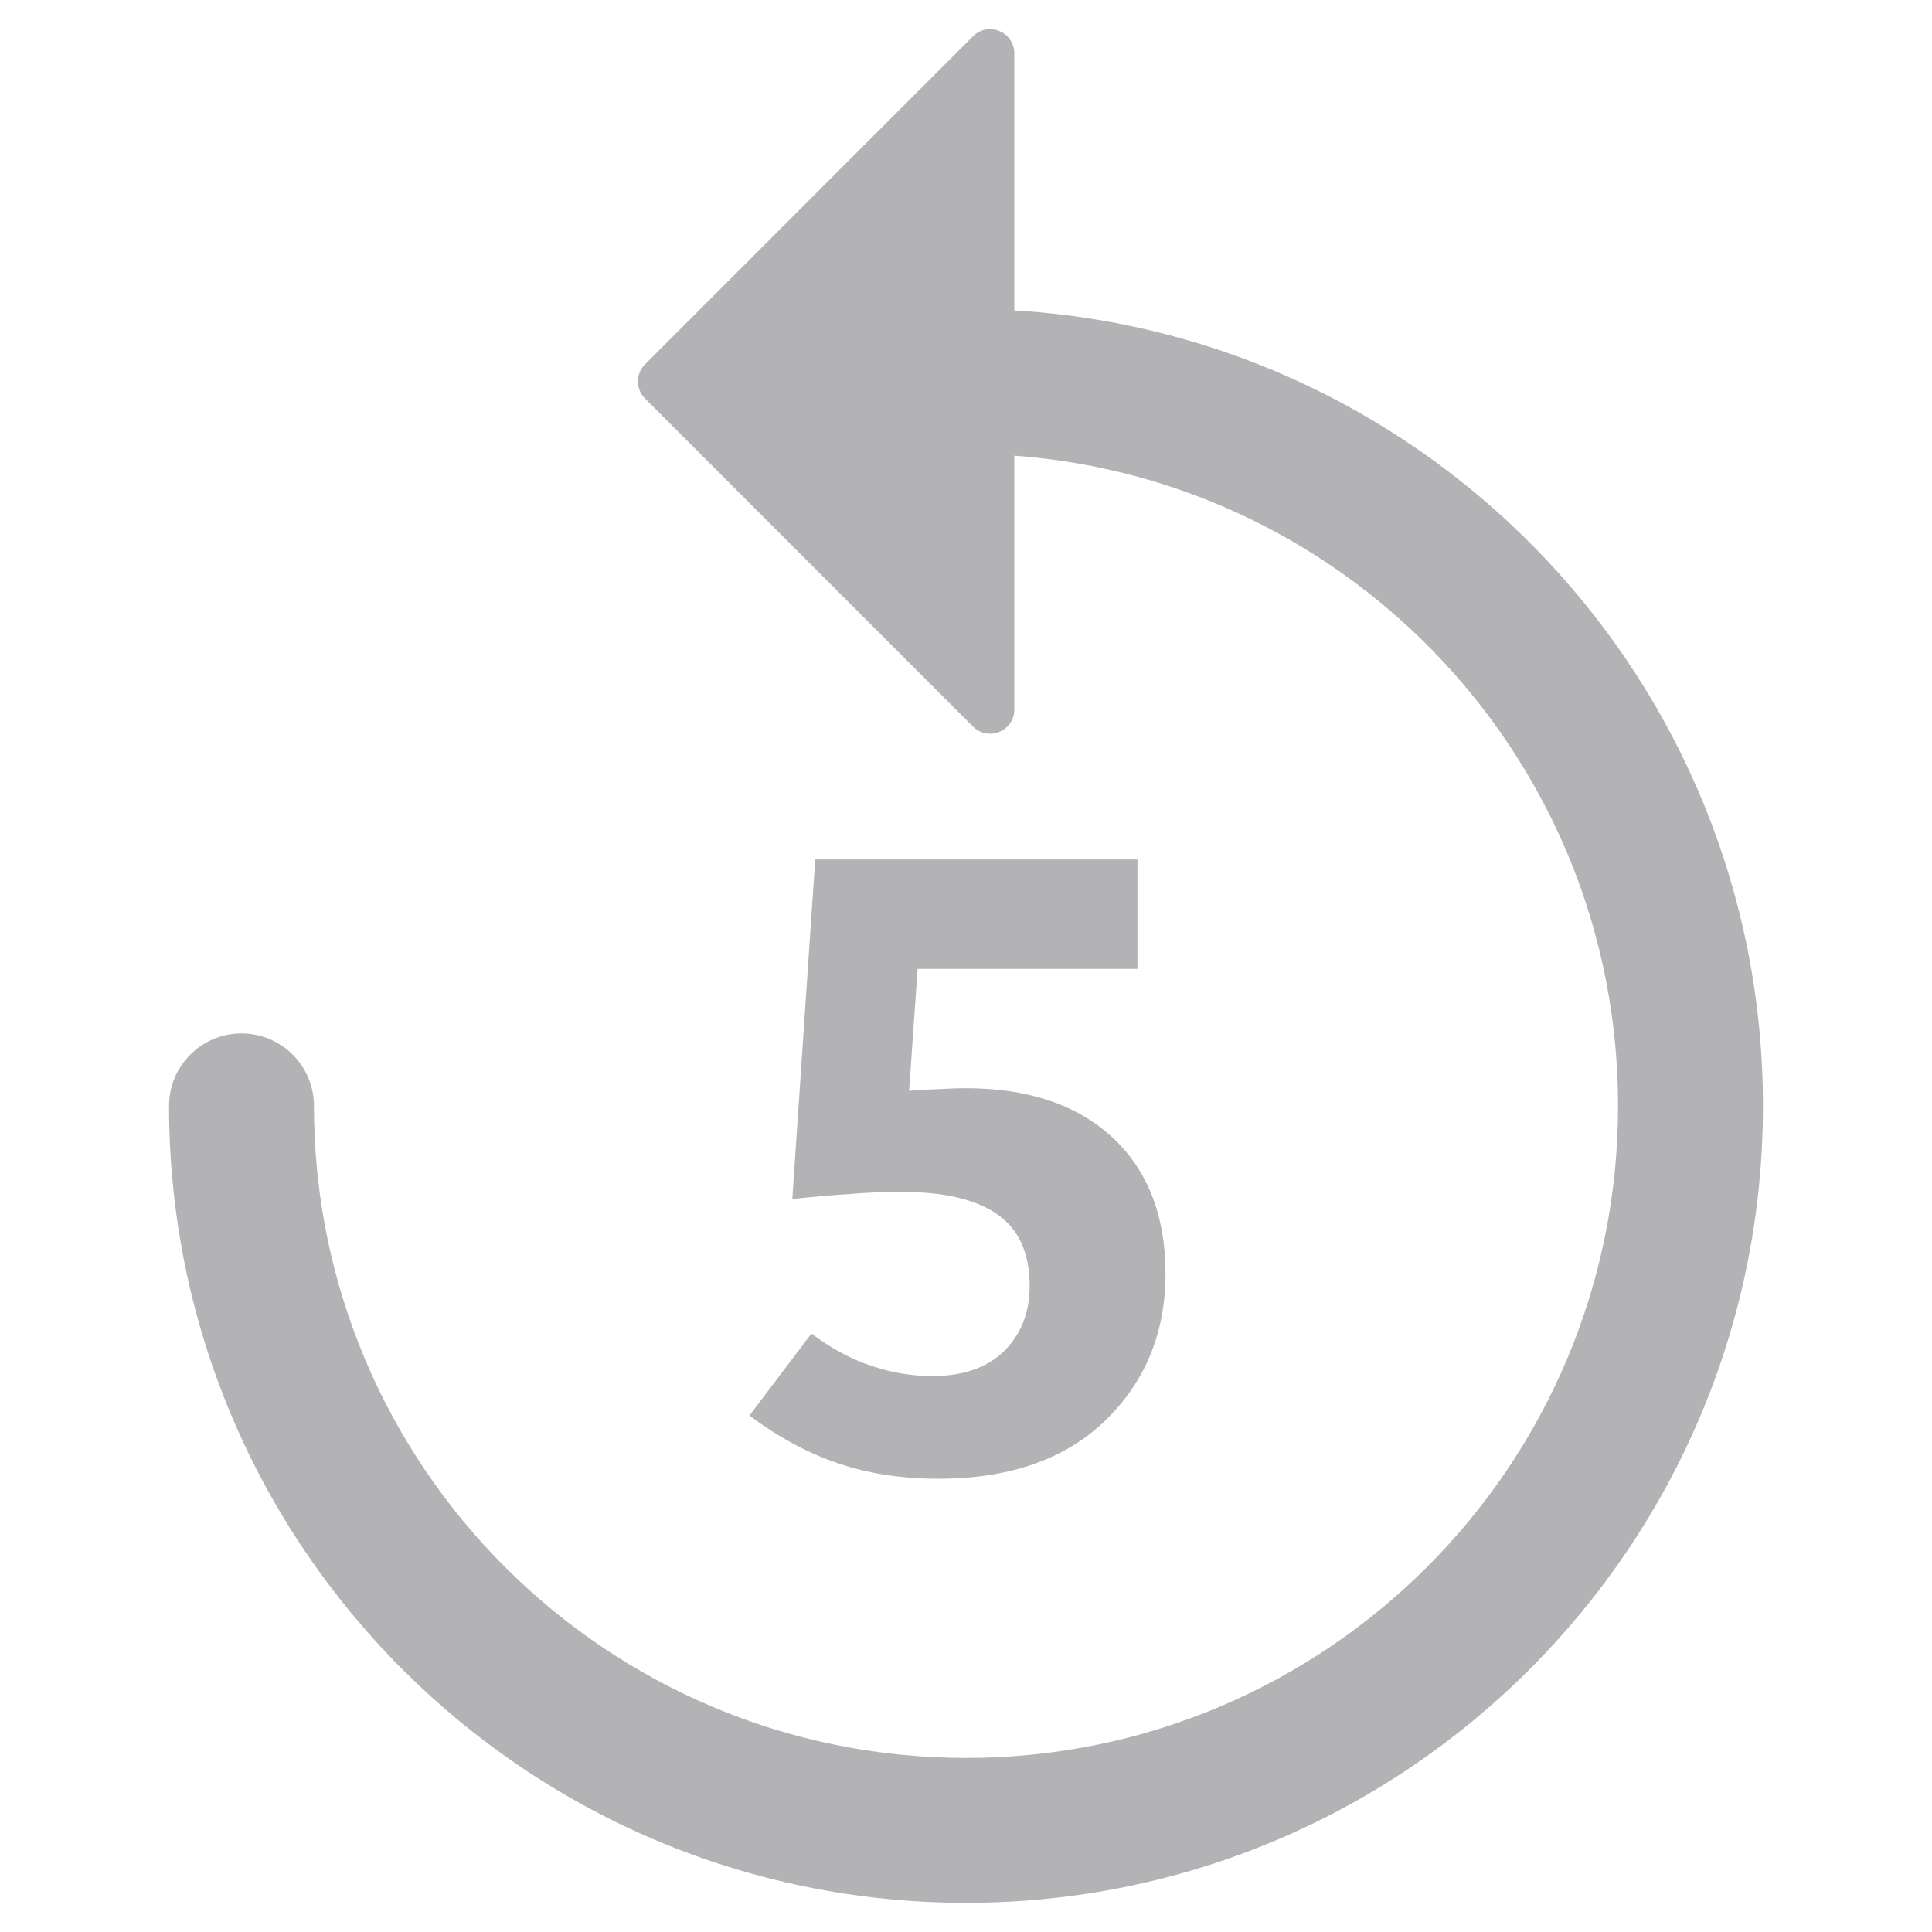 <svg width="20" height="20" viewBox="0 0 20 20" fill="none" xmlns="http://www.w3.org/2000/svg">
<path fill-rule="evenodd" clip-rule="evenodd" d="M10.5 3.213V0.552C10.5 0.329 10.231 0.218 10.073 0.375L6.677 3.772C6.579 3.869 6.579 4.028 6.677 4.125L10.073 7.522C10.231 7.679 10.5 7.568 10.5 7.345V4.717C13.994 4.973 16.75 7.889 16.75 11.448C16.75 15.176 13.728 18.198 10 18.198C6.272 18.198 3.25 15.176 3.25 11.448C3.25 11.034 2.914 10.698 2.5 10.698C2.086 10.698 1.75 11.034 1.75 11.448C1.75 16.005 5.444 19.698 10 19.698C14.556 19.698 18.25 16.005 18.25 11.448C18.25 7.06 14.823 3.472 10.5 3.213ZM7.758 14.654L8.4 13.805C8.602 13.958 8.809 14.069 9.02 14.139C9.23 14.21 9.441 14.245 9.652 14.245C9.972 14.245 10.219 14.158 10.395 13.986C10.571 13.81 10.659 13.586 10.659 13.313C10.659 12.973 10.547 12.726 10.325 12.571C10.102 12.415 9.77 12.338 9.327 12.338C9.166 12.338 8.99 12.345 8.8 12.36C8.612 12.371 8.413 12.389 8.202 12.412L8.439 8.897H11.775V10.03H9.499L9.411 11.292C9.525 11.283 9.63 11.277 9.727 11.274C9.824 11.268 9.913 11.265 9.995 11.265C10.643 11.265 11.149 11.435 11.516 11.775C11.882 12.115 12.065 12.585 12.065 13.186C12.065 13.795 11.857 14.302 11.441 14.706C11.025 15.108 10.449 15.308 9.714 15.308C9.339 15.308 8.995 15.256 8.681 15.15C8.368 15.045 8.06 14.879 7.758 14.654Z" fill="#b3b3b6"/>
</svg>
